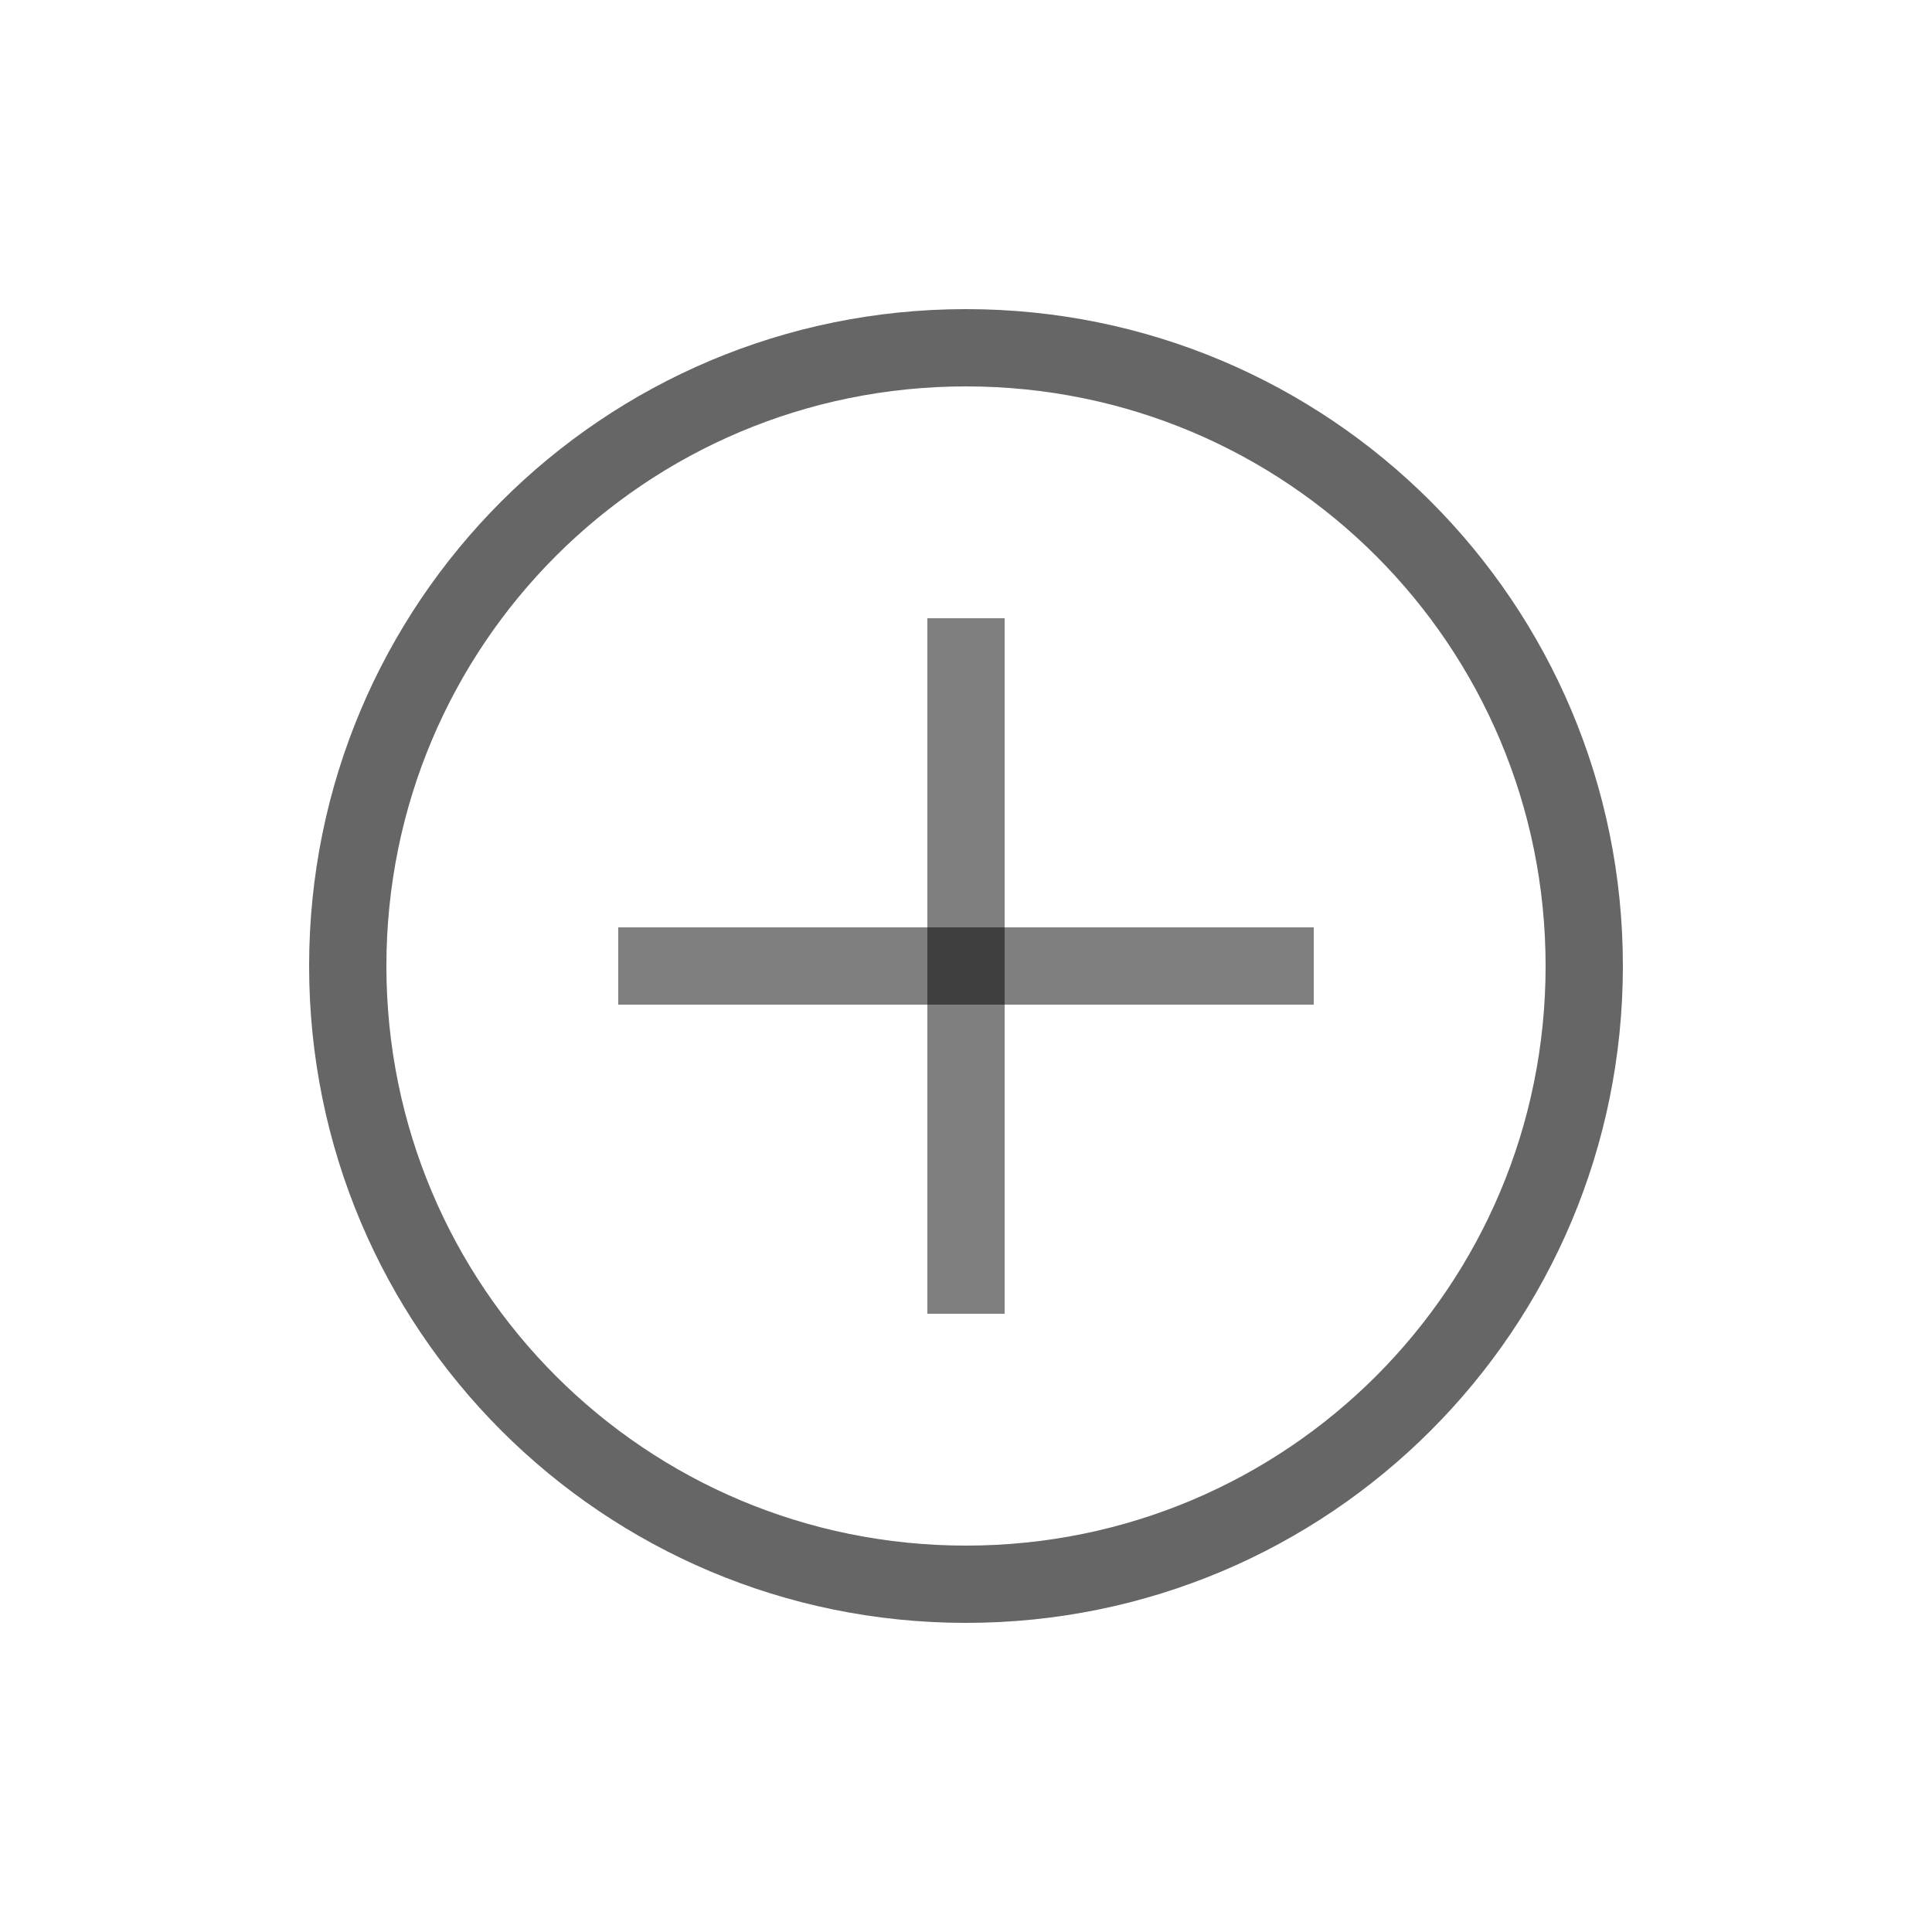 <svg width="50" height="50" viewBox="0 0 50 50" fill="none" xmlns="http://www.w3.org/2000/svg">
<g id="ei:plus">
<path id="Vector" d="M25 42C15.6 42 8 34.4 8 25C8 15.6 15.6 8 25 8C34.4 8 42 15.6 42 25C42 34.4 34.4 42 25 42ZM25 10C16.7 10 10 16.7 10 25C10 33.3 16.7 40 25 40C33.3 40 40 33.3 40 25C40 16.7 33.3 10 25 10Z" fill="black" fill-opacity="0.6"/>
<path id="Vector_2" d="M16 24H34V26H16V24Z" fill="black" fill-opacity="0.5"/>
<path id="Vector_3" d="M24 16H26V34H24V16Z" fill="black" fill-opacity="0.5"/>
</g>
</svg>
